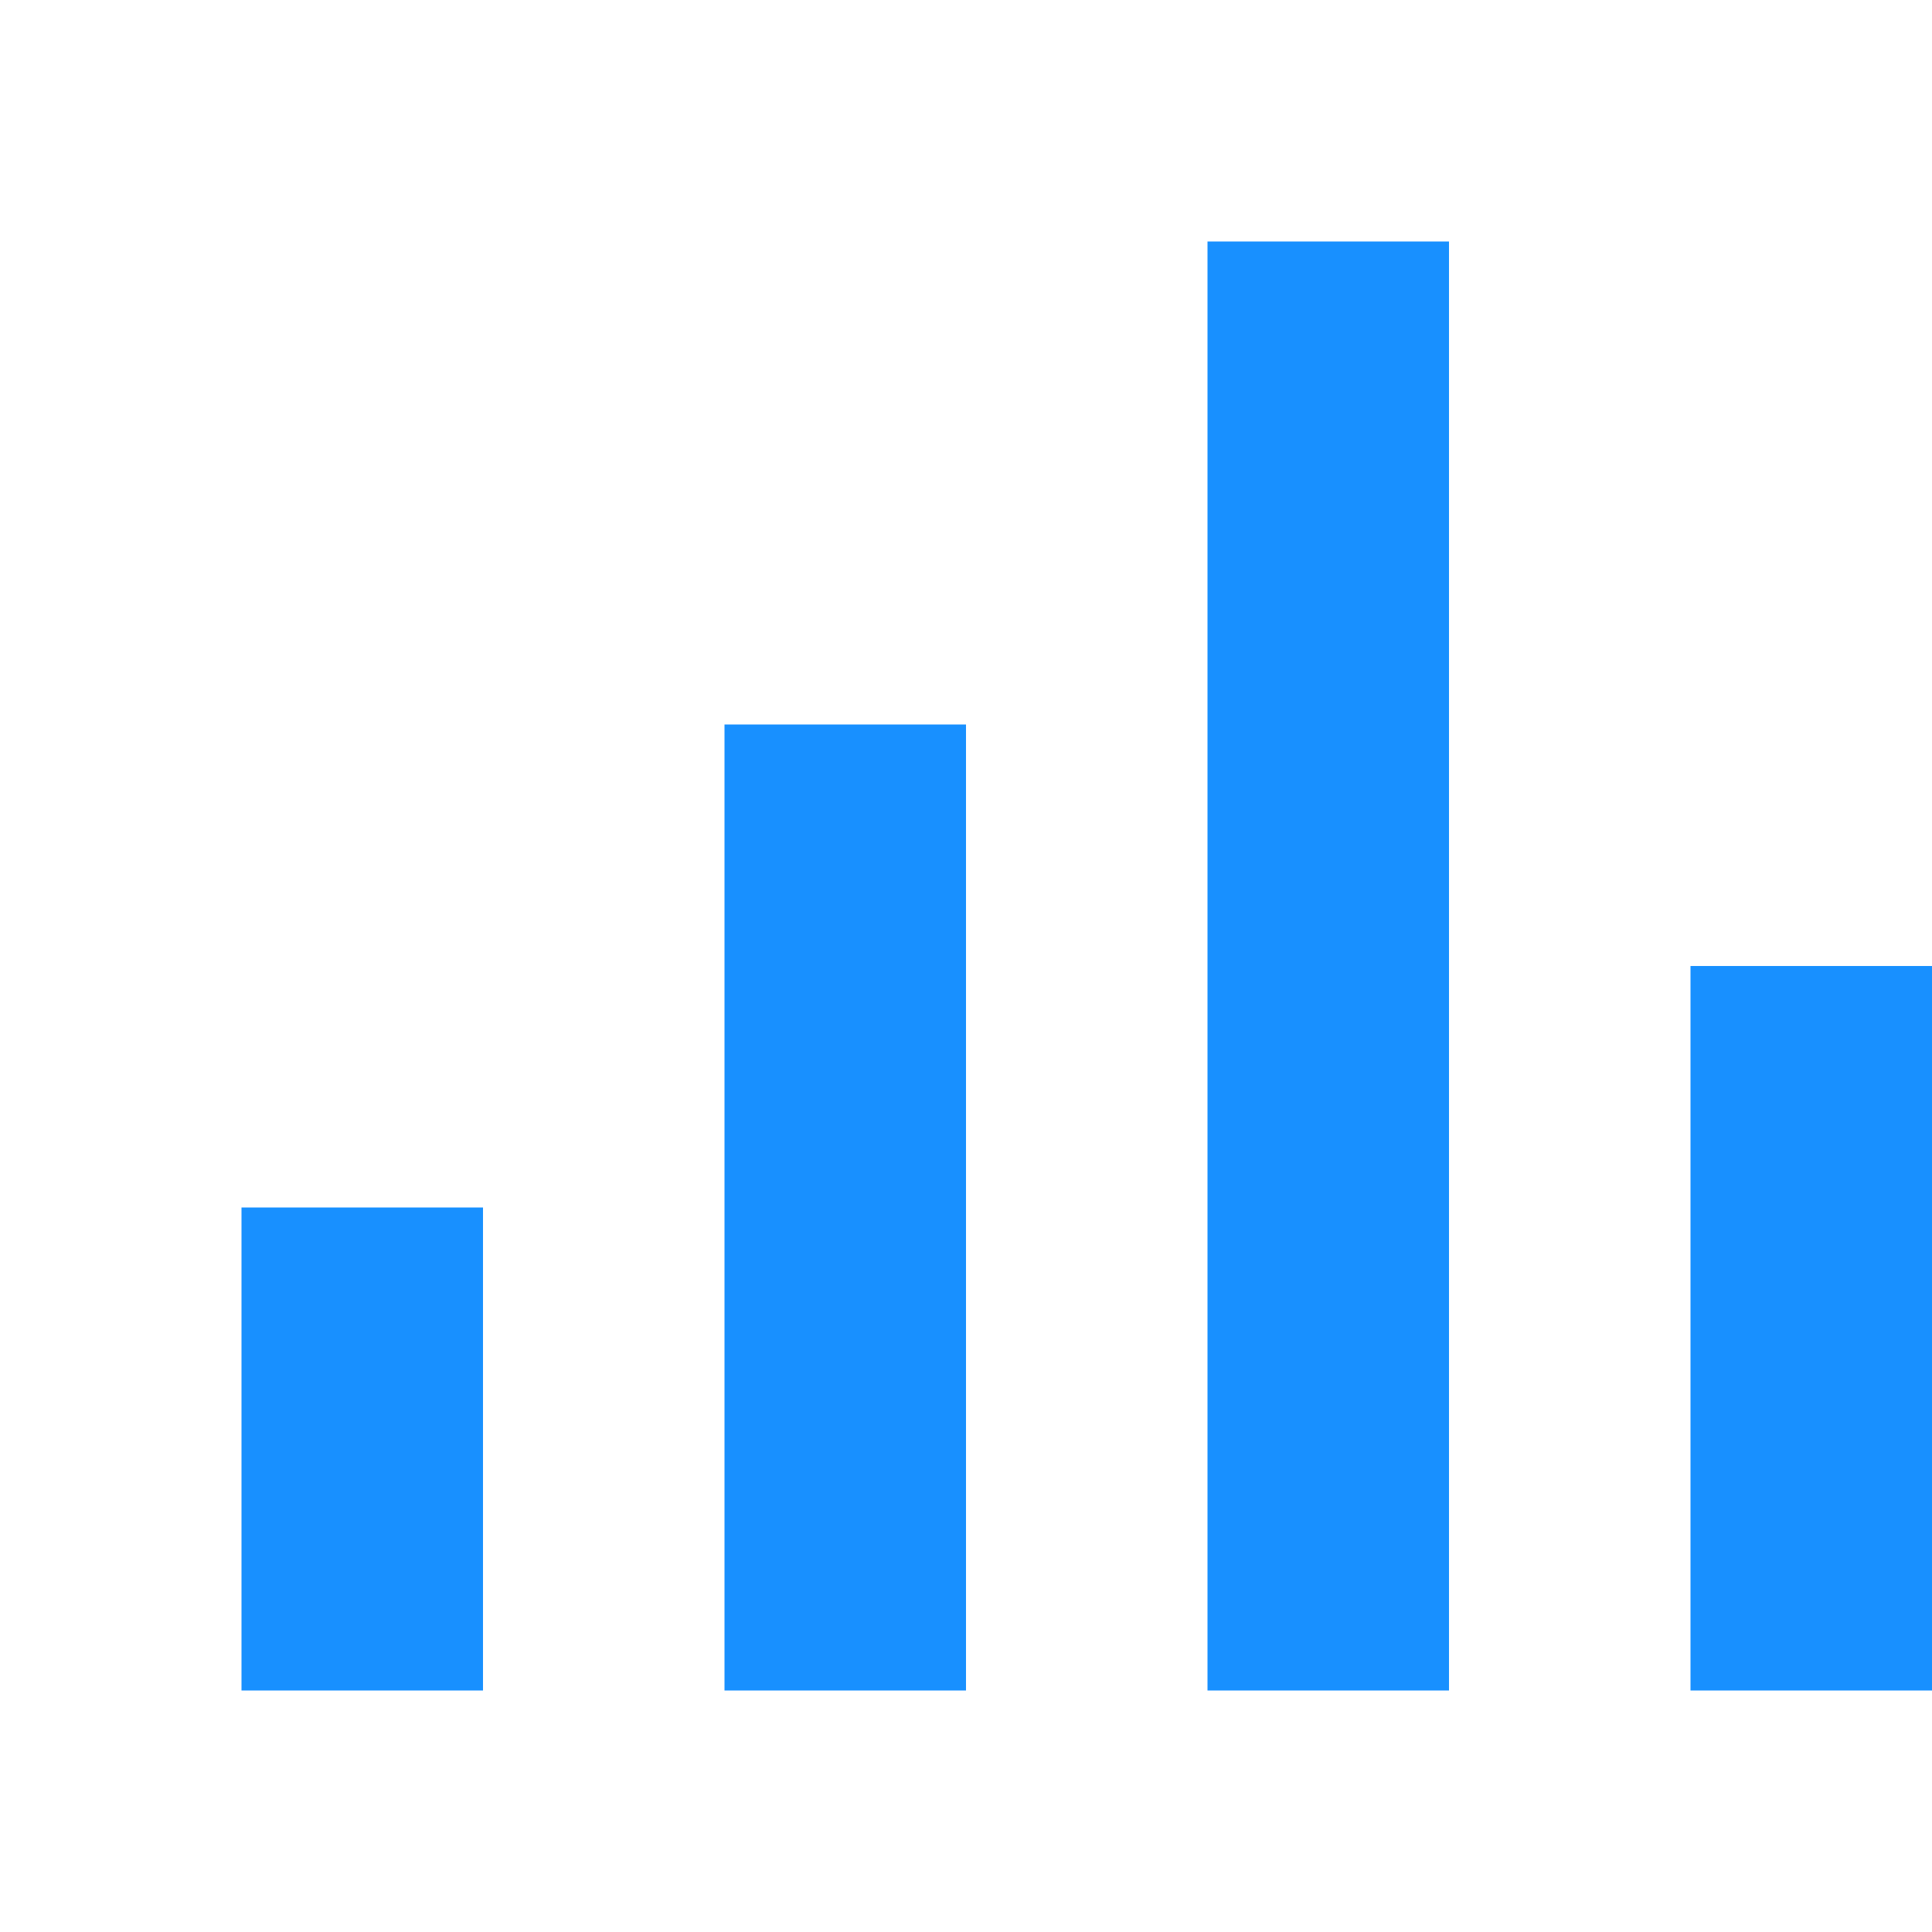 <?xml version="1.0" encoding="UTF-8"?>
<svg width="32" height="32" viewBox="0 0 32 32" xmlns="http://www.w3.org/2000/svg">
    <style>
        .bars { fill: #1890ff; }
    </style>
    
    <!-- 柱状图形象 -->
    <g class="bars" transform="translate(4, 4)">
        <rect x="0" y="16" width="4" height="8"/>
        <rect x="8" y="8" width="4" height="16"/>
        <rect x="16" y="0" width="4" height="24"/>
        <rect x="24" y="12" width="4" height="12"/>
    </g>
</svg> 